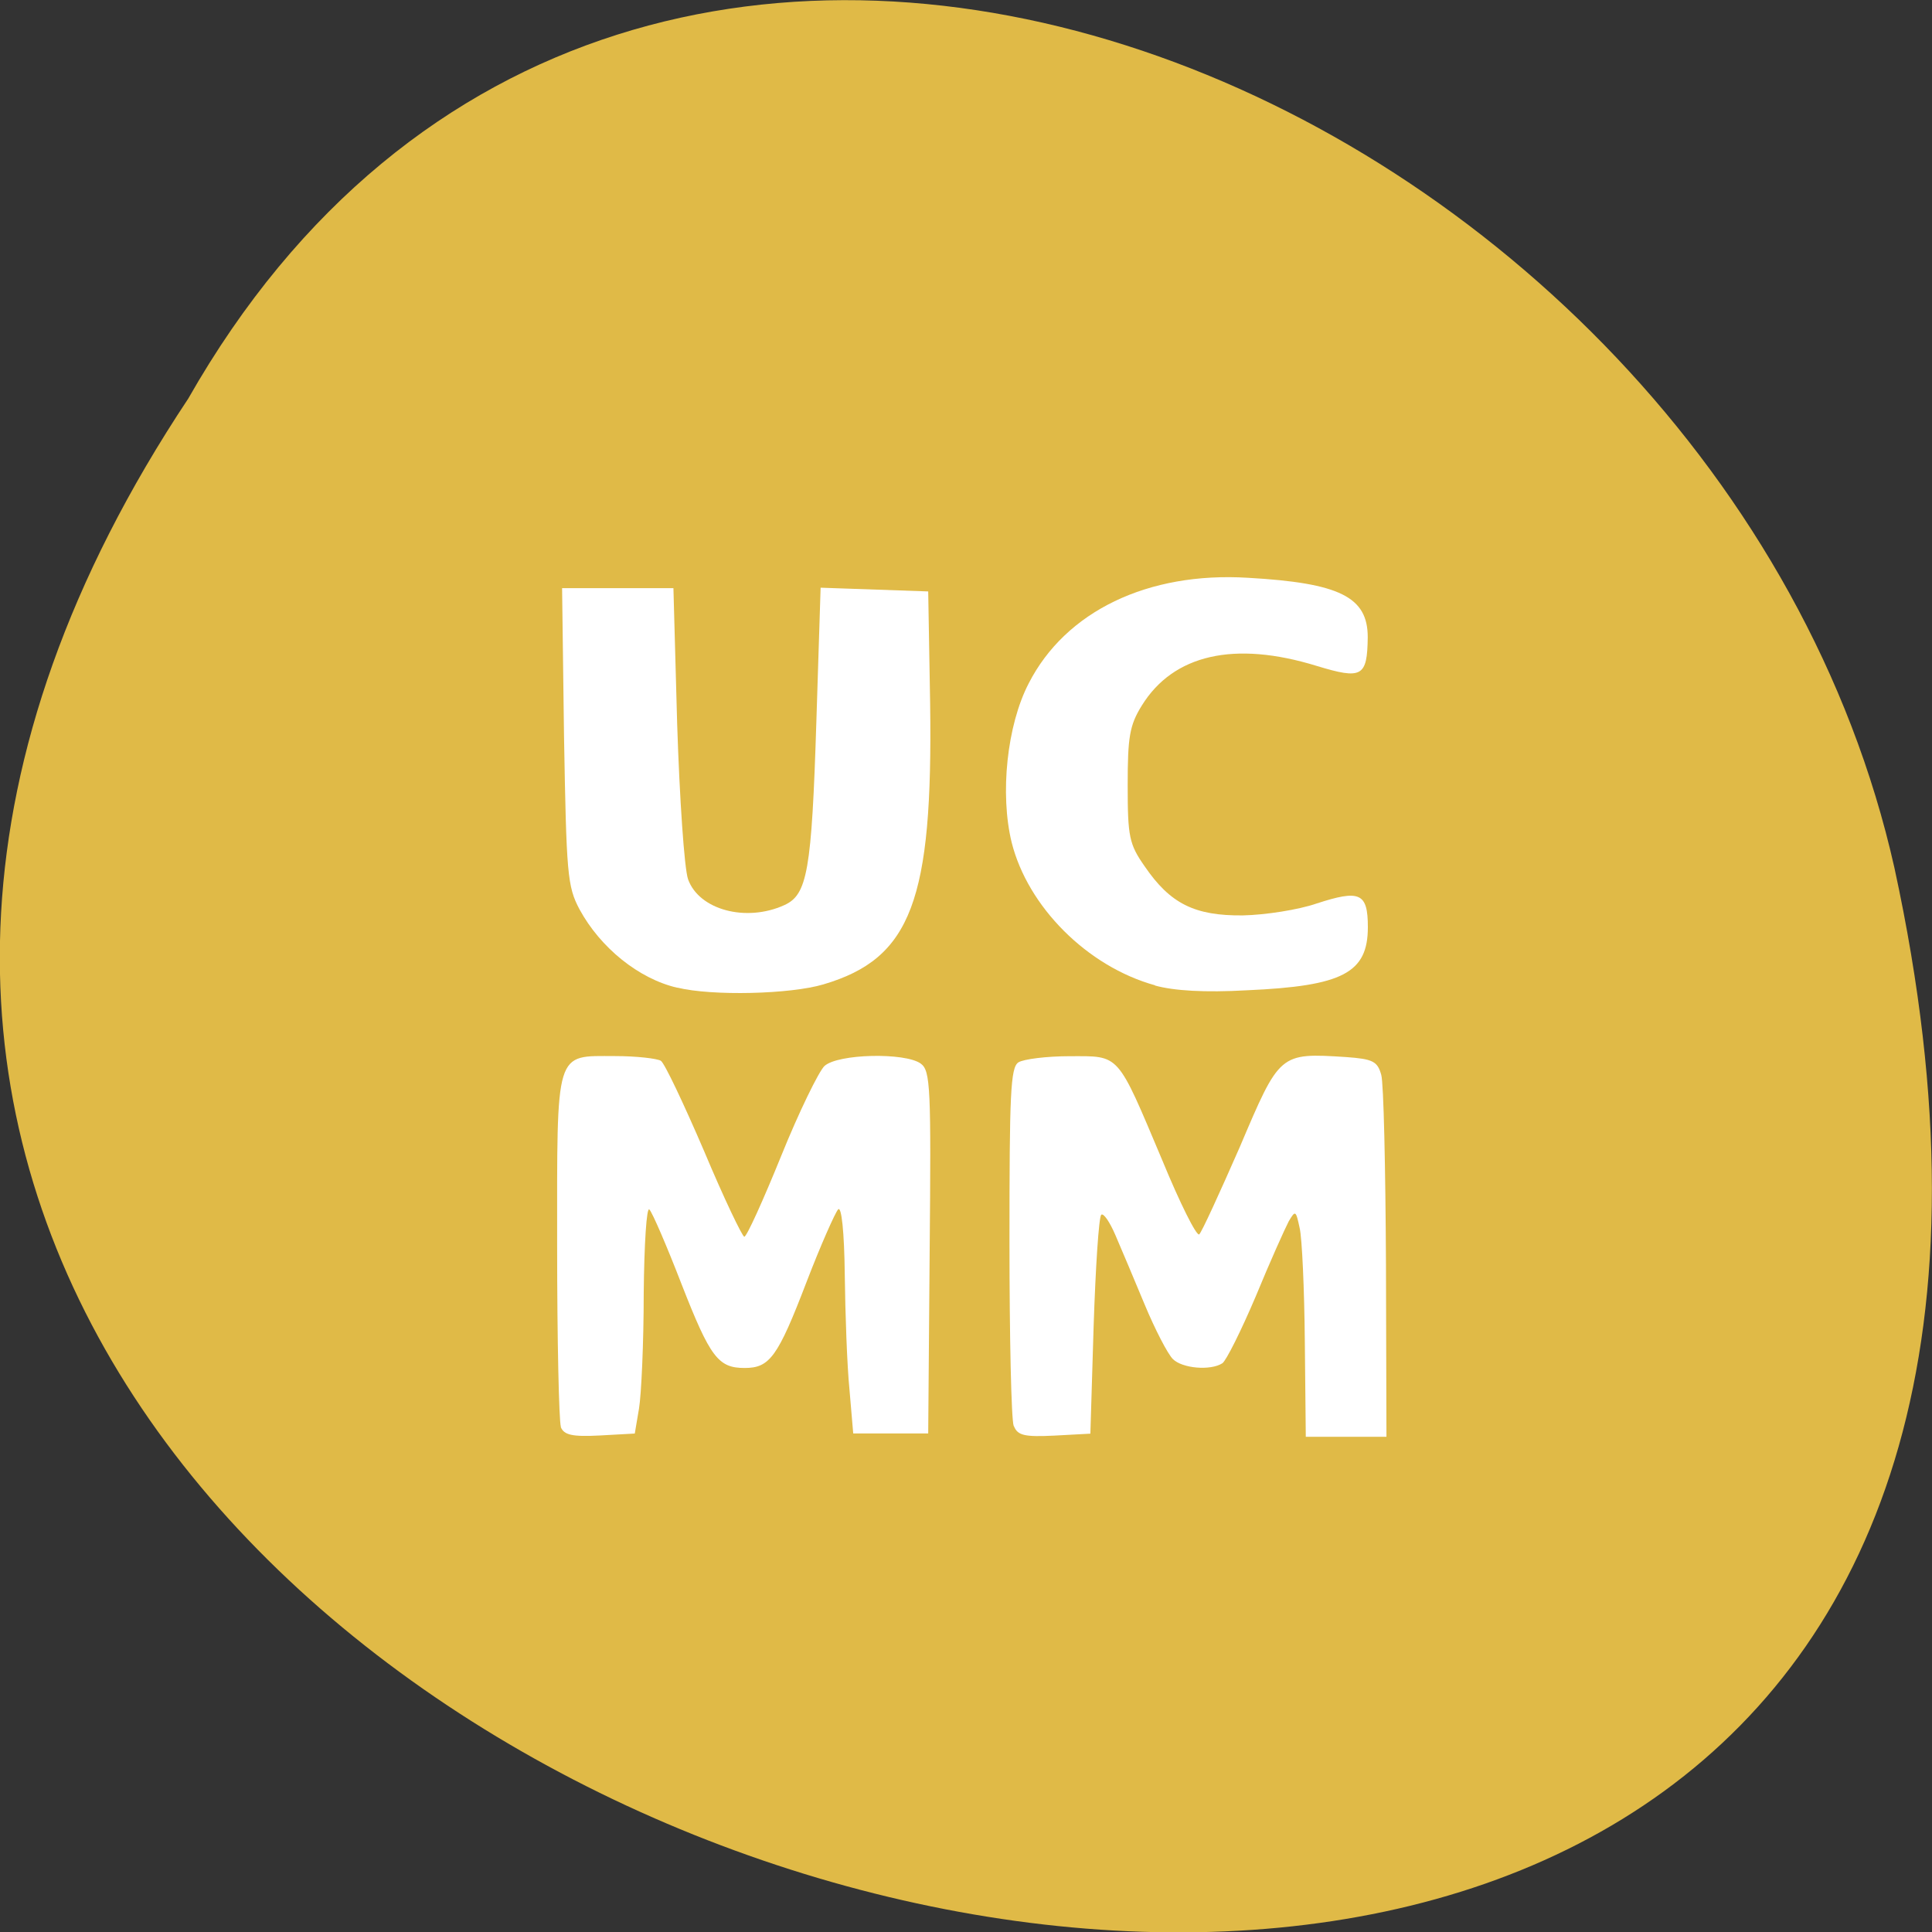 <svg xmlns="http://www.w3.org/2000/svg" viewBox="0 0 16 16"><rect x="0" y="0" width="16" height="16" fill="#333333" stroke="none"/><path d="m 1.559 3.301 c -7.996 12.03 17.508 19.438 14.13 3.887 c -1.441 -6.426 -10.465 -10.328 -14.13 -3.887" fill="#e0ba47"/><g fill="#fff"><path d="m 5.609 8.18 c -0.32 -0.074 -0.637 -0.332 -0.809 -0.648 c -0.102 -0.191 -0.109 -0.293 -0.129 -1.434 l -0.016 -1.227 h 0.922 l 0.031 1.125 c 0.02 0.617 0.059 1.195 0.09 1.285 c 0.09 0.254 0.48 0.359 0.797 0.215 c 0.191 -0.086 0.227 -0.281 0.266 -1.527 l 0.035 -1.102 l 0.891 0.031 l 0.016 0.93 c 0.023 1.629 -0.156 2.109 -0.883 2.324 c -0.273 0.082 -0.922 0.098 -1.211 0.027"/><path d="m 9.566 8.16 c -0.563 -0.156 -1.055 -0.652 -1.188 -1.184 c -0.098 -0.402 -0.039 -0.969 0.141 -1.316 c 0.305 -0.598 0.988 -0.926 1.816 -0.875 c 0.762 0.043 0.992 0.16 0.992 0.492 c -0.004 0.328 -0.047 0.352 -0.422 0.238 c -0.684 -0.211 -1.188 -0.094 -1.449 0.328 c -0.102 0.164 -0.117 0.262 -0.117 0.66 c 0 0.426 0.012 0.488 0.141 0.672 c 0.211 0.309 0.414 0.41 0.813 0.406 c 0.188 -0.004 0.461 -0.047 0.609 -0.098 c 0.359 -0.117 0.426 -0.09 0.426 0.195 c 0 0.379 -0.207 0.488 -1 0.523 c -0.352 0.02 -0.605 0.004 -0.762 -0.039"/><path d="m 8.395 11.809 c -0.02 -0.051 -0.035 -0.738 -0.035 -1.527 c 0 -1.219 0.008 -1.441 0.074 -1.484 c 0.043 -0.027 0.234 -0.051 0.426 -0.051 c 0.418 0 0.387 -0.035 0.766 0.863 c 0.145 0.352 0.281 0.625 0.305 0.613 c 0.02 -0.016 0.168 -0.34 0.336 -0.723 c 0.332 -0.781 0.328 -0.781 0.879 -0.746 c 0.223 0.016 0.262 0.035 0.293 0.148 c 0.02 0.07 0.035 0.773 0.039 1.563 l 0.004 1.434 h -0.668 l -0.008 -0.789 c -0.004 -0.434 -0.023 -0.859 -0.043 -0.941 c -0.031 -0.145 -0.035 -0.148 -0.09 -0.055 c -0.031 0.059 -0.156 0.336 -0.273 0.621 c -0.121 0.285 -0.246 0.535 -0.277 0.555 c -0.098 0.063 -0.332 0.043 -0.41 -0.035 c -0.043 -0.043 -0.148 -0.246 -0.234 -0.453 c -0.086 -0.207 -0.195 -0.465 -0.242 -0.574 c -0.047 -0.109 -0.098 -0.184 -0.117 -0.168 c -0.02 0.02 -0.047 0.434 -0.063 0.922 l -0.027 0.891 l -0.297 0.016 c -0.246 0.012 -0.305 0 -0.336 -0.078"/><path d="m 4.645 11.816 c -0.016 -0.047 -0.031 -0.719 -0.031 -1.496 c 0 -1.645 -0.023 -1.574 0.48 -1.574 c 0.176 0 0.348 0.02 0.379 0.039 c 0.031 0.02 0.191 0.359 0.359 0.75 c 0.164 0.391 0.316 0.707 0.332 0.707 c 0.02 0 0.156 -0.301 0.305 -0.668 c 0.148 -0.367 0.313 -0.703 0.359 -0.746 c 0.113 -0.102 0.668 -0.113 0.797 -0.02 c 0.082 0.059 0.086 0.203 0.074 1.563 l -0.012 1.5 h -0.621 l -0.031 -0.363 c -0.02 -0.199 -0.035 -0.625 -0.039 -0.953 c -0.004 -0.352 -0.027 -0.57 -0.055 -0.539 c -0.023 0.023 -0.145 0.297 -0.262 0.602 c -0.238 0.621 -0.305 0.711 -0.512 0.711 c -0.219 0 -0.285 -0.086 -0.523 -0.695 c -0.121 -0.313 -0.242 -0.594 -0.266 -0.617 c -0.023 -0.027 -0.043 0.281 -0.047 0.695 c 0 0.41 -0.02 0.84 -0.039 0.953 l -0.035 0.207 l -0.289 0.016 c -0.23 0.012 -0.297 -0.004 -0.324 -0.07"/></g></svg>